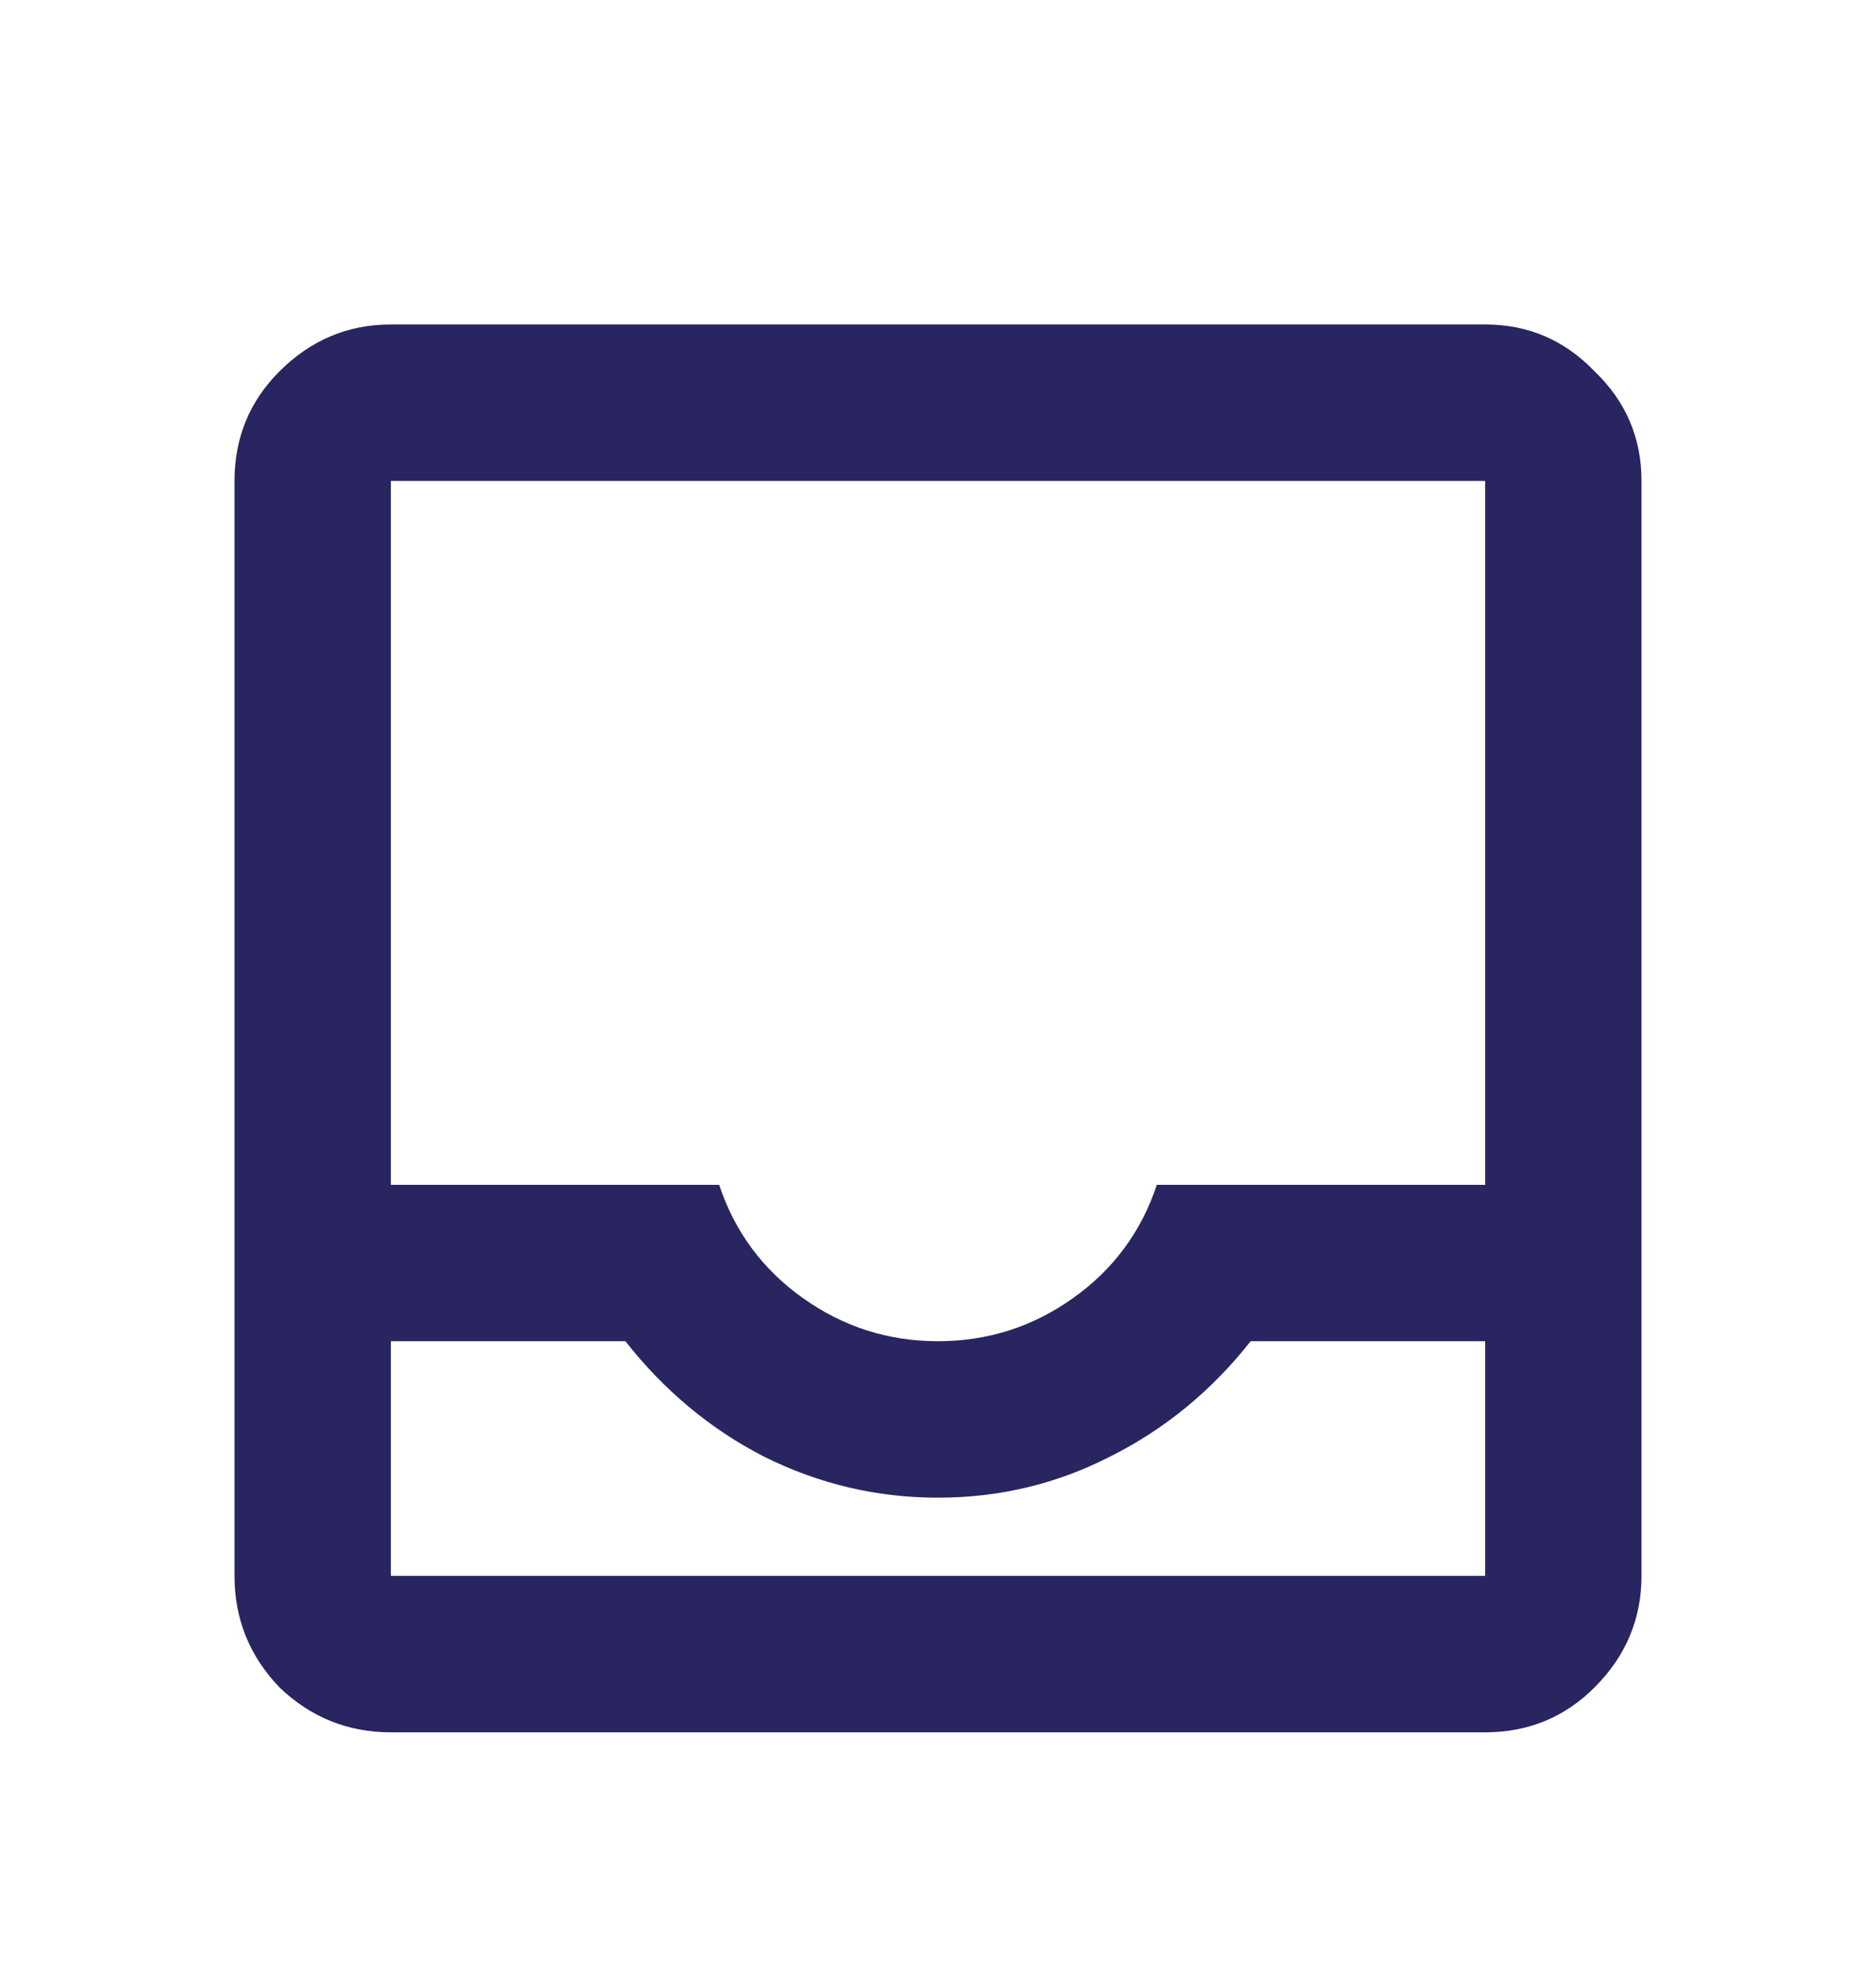 <svg width="20" height="21" viewBox="0 0 20 21" fill="none" xmlns="http://www.w3.org/2000/svg">
<path d="M4.167 18.457C3.708 18.457 3.312 18.297 2.979 17.978C2.66 17.645 2.5 17.249 2.5 16.79V5.124C2.5 4.665 2.66 4.276 2.979 3.957C3.312 3.624 3.708 3.457 4.167 3.457H15.833C16.292 3.457 16.681 3.624 17 3.957C17.333 4.276 17.5 4.665 17.5 5.124V16.79C17.5 17.249 17.333 17.645 17 17.978C16.681 18.297 16.292 18.457 15.833 18.457H4.167ZM4.167 16.79H15.833V14.29H13.333C12.917 14.818 12.417 15.228 11.833 15.52C11.264 15.811 10.653 15.957 10 15.957C9.347 15.957 8.729 15.811 8.146 15.52C7.576 15.228 7.083 14.818 6.667 14.29H4.167V16.79ZM10 14.29C10.528 14.29 11.007 14.138 11.438 13.832C11.868 13.527 12.167 13.124 12.333 12.624H15.833V5.124H4.167V12.624H7.667C7.833 13.124 8.132 13.527 8.562 13.832C8.993 14.138 9.472 14.29 10 14.29ZM4.167 16.79H6.667C7.083 16.79 7.576 16.79 8.146 16.79C8.729 16.79 9.347 16.79 10 16.79C10.653 16.79 11.264 16.79 11.833 16.79C12.417 16.79 12.917 16.79 13.333 16.79H15.833H4.167Z" fill="#282561"/>
</svg>
